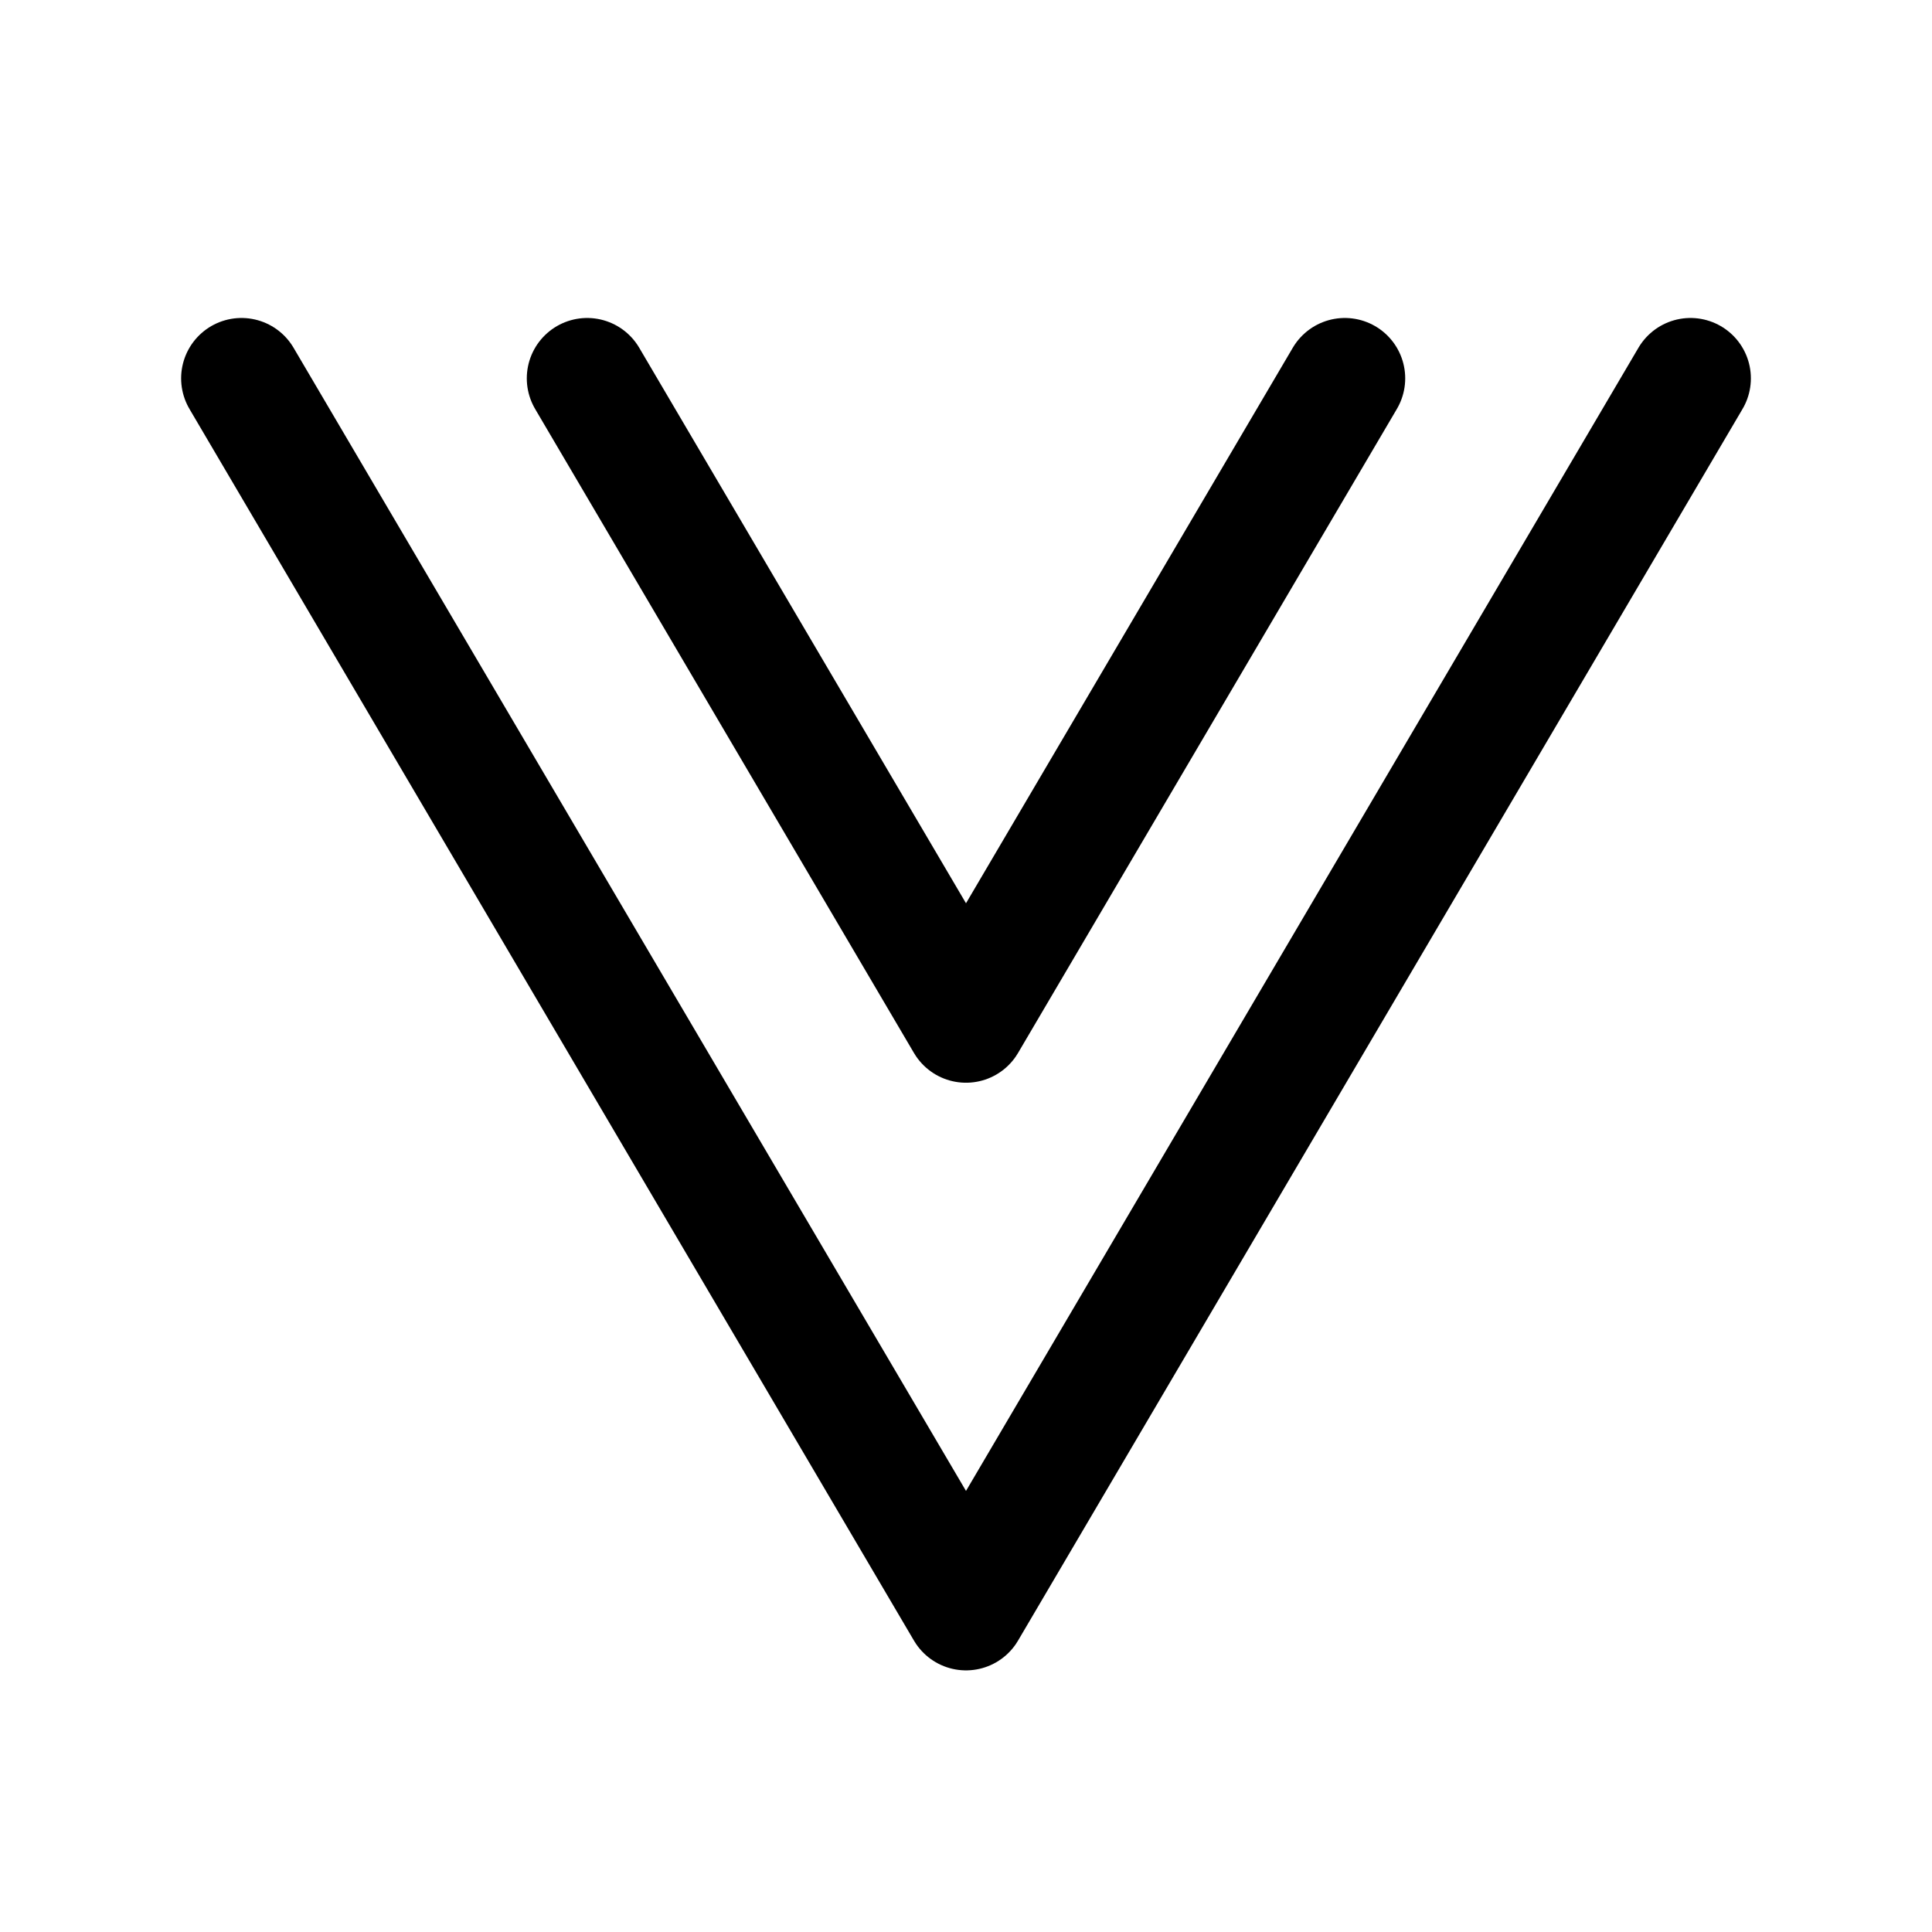 <svg xmlns="http://www.w3.org/2000/svg" width="24" height="24" fill="none" viewBox="0 0 24 24">
    <path stroke="currentColor" stroke-linecap="round" stroke-linejoin="round" stroke-width="1.5" d="M21 4.7 12 20 3 4.7m13.706 0L12 12.7l-4.706-8"/>
</svg>